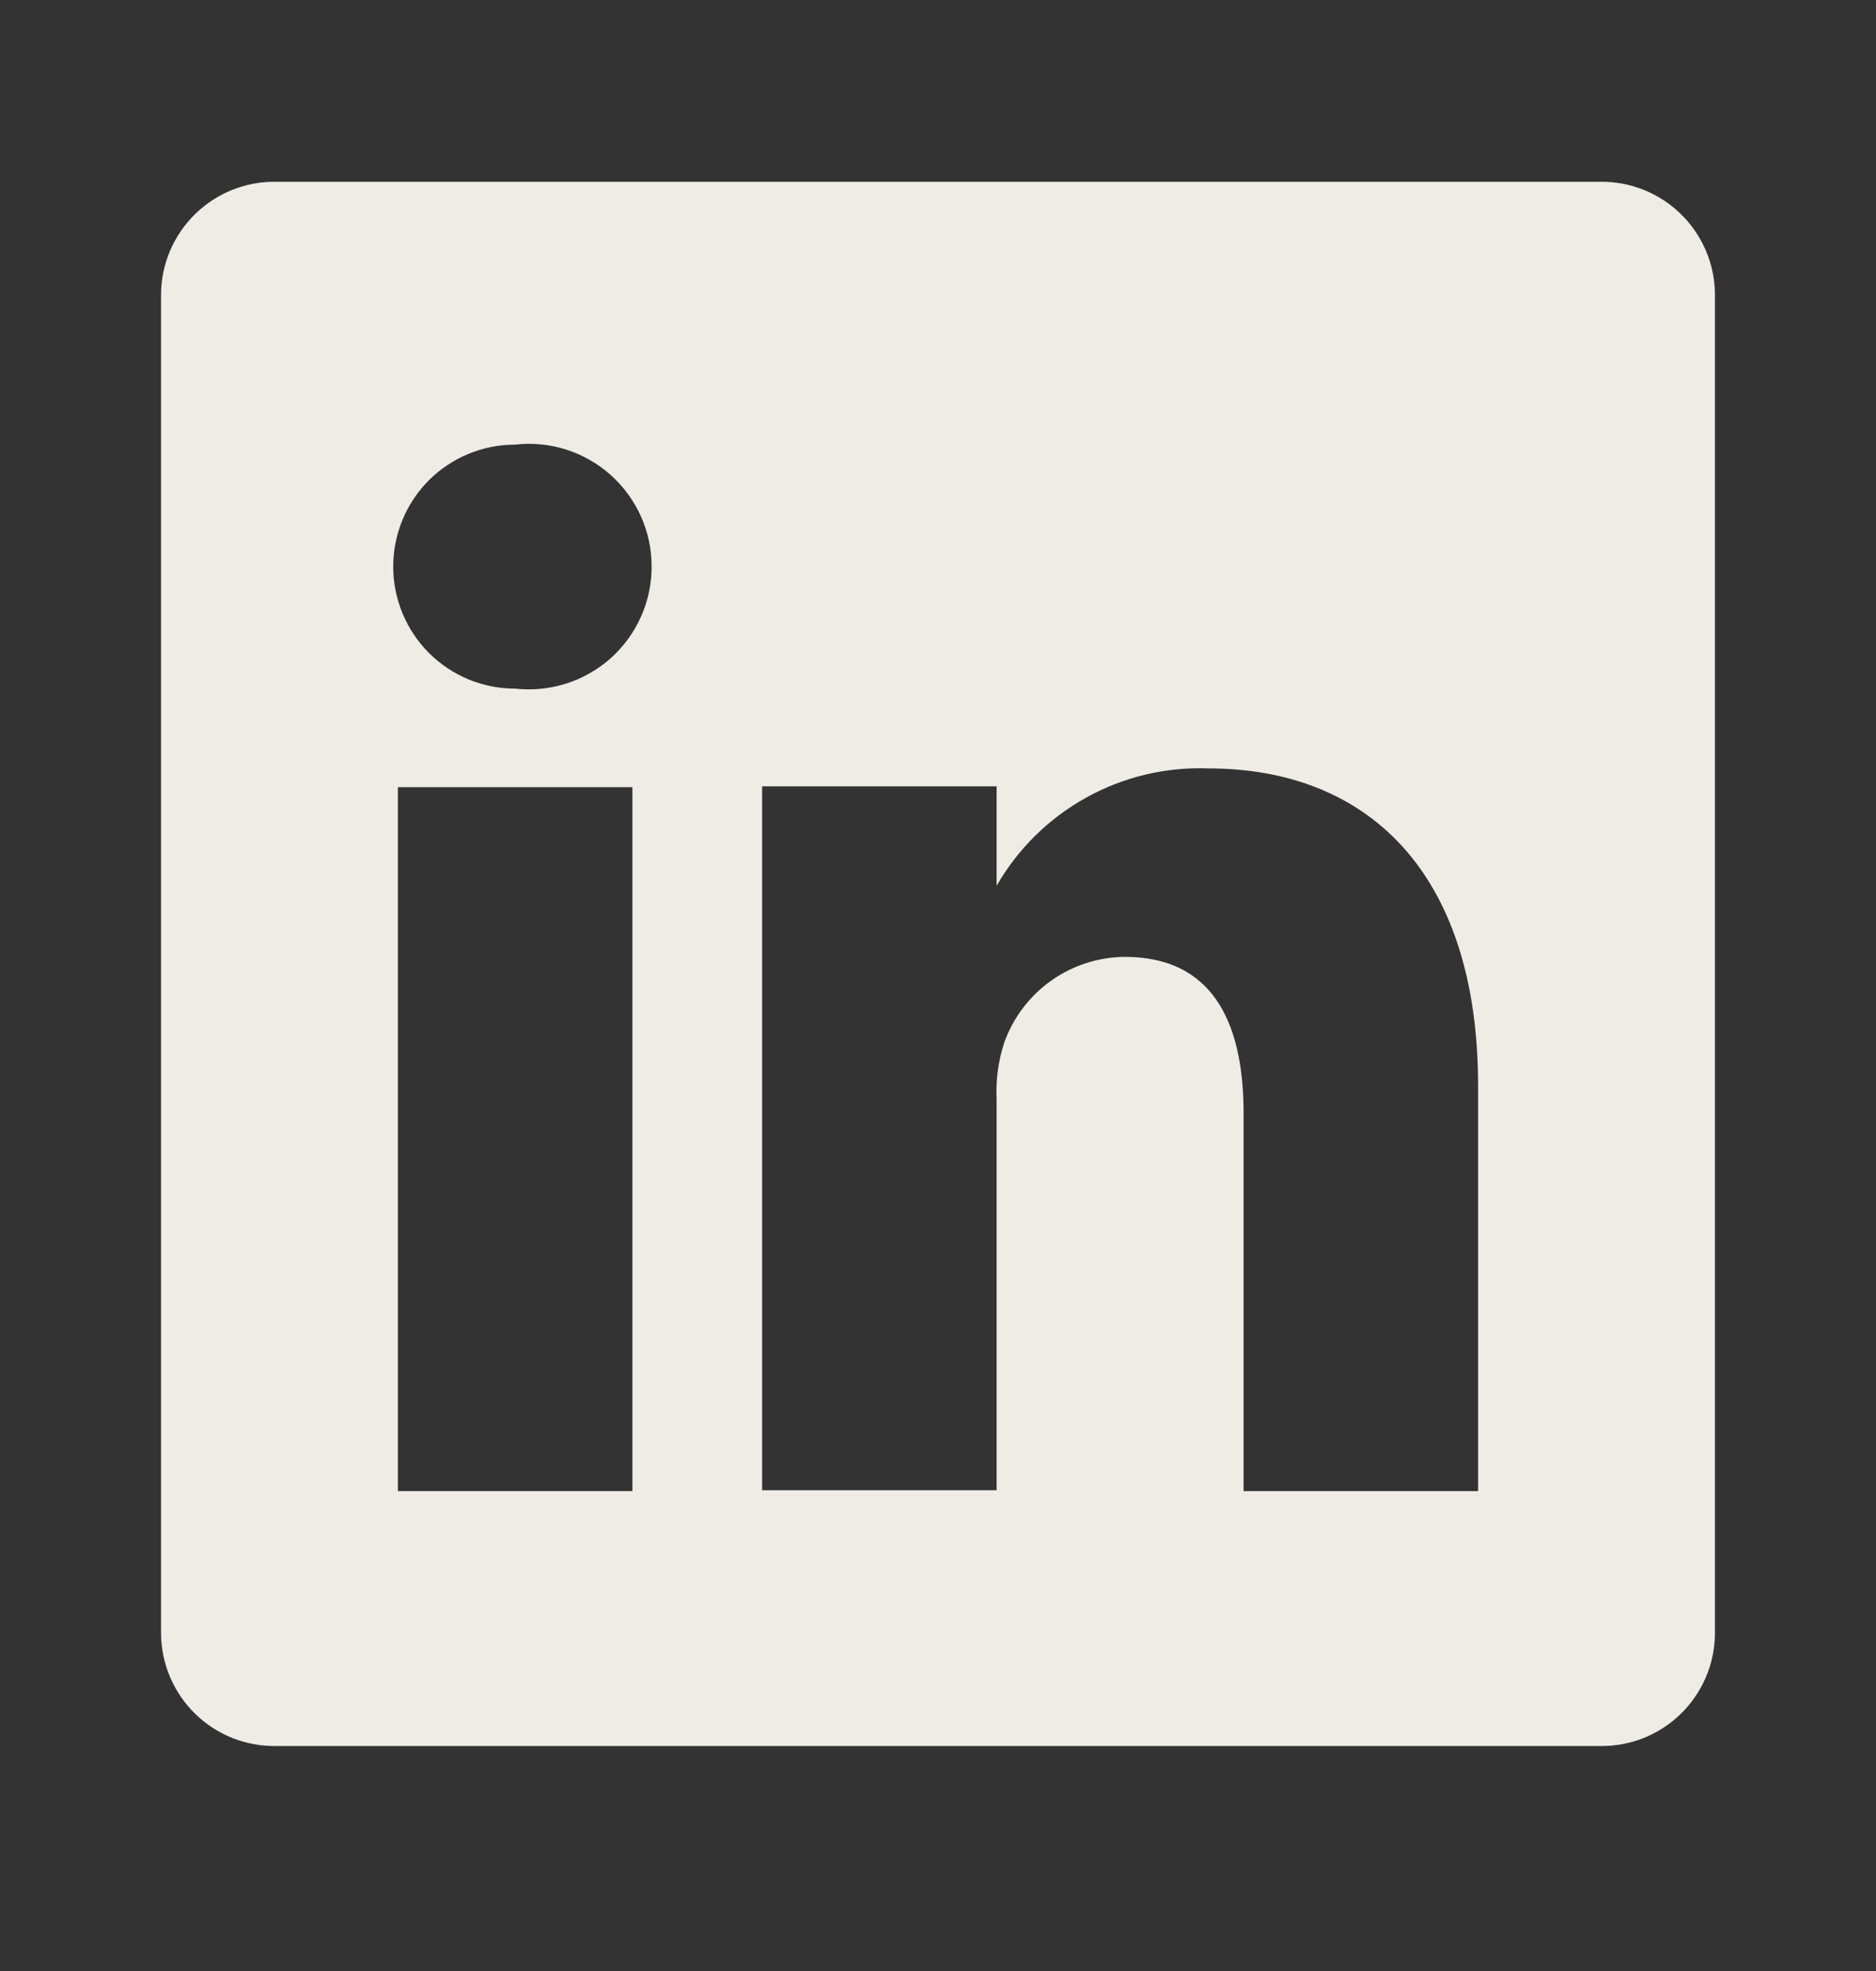 <svg
						width='20'
						height='21'
						viewBox='0 0 20 21'
						fill='none'
						xmlns='http://www.w3.org/2000/svg'>
						<rect x="0" y="0" width="20" height="21" fill="#333333" stroke="none"/>
						<path
							d='M17.058 1.937H2.942C2.783 1.934 2.625 1.964 2.478 2.022C2.331 2.081 2.196 2.168 2.082 2.279C1.969 2.389 1.878 2.521 1.815 2.667C1.752 2.813 1.719 2.97 1.717 3.128V17.412C1.719 17.57 1.752 17.727 1.815 17.873C1.878 18.019 1.969 18.151 2.082 18.261C2.196 18.372 2.331 18.459 2.478 18.518C2.625 18.576 2.783 18.605 2.942 18.603H17.058C17.217 18.605 17.375 18.576 17.522 18.518C17.669 18.459 17.804 18.372 17.918 18.261C18.031 18.151 18.122 18.019 18.185 17.873C18.248 17.727 18.281 17.57 18.283 17.412V3.128C18.281 2.97 18.248 2.813 18.185 2.667C18.122 2.521 18.031 2.389 17.918 2.279C17.804 2.168 17.669 2.081 17.522 2.022C17.375 1.964 17.217 1.934 17.058 1.937ZM6.742 15.887H4.242V8.387H6.742V15.887ZM5.492 7.337C5.147 7.337 4.816 7.2 4.572 6.956C4.329 6.712 4.192 6.381 4.192 6.037C4.192 5.692 4.329 5.361 4.572 5.117C4.816 4.874 5.147 4.737 5.492 4.737C5.675 4.716 5.86 4.734 6.036 4.79C6.211 4.846 6.373 4.938 6.511 5.061C6.648 5.184 6.758 5.334 6.833 5.502C6.909 5.67 6.947 5.852 6.947 6.037C6.947 6.221 6.909 6.403 6.833 6.571C6.758 6.739 6.648 6.89 6.511 7.013C6.373 7.135 6.211 7.228 6.036 7.283C5.86 7.339 5.675 7.357 5.492 7.337ZM15.758 15.887H13.258V11.862C13.258 10.853 12.9 10.195 11.992 10.195C11.711 10.197 11.437 10.285 11.207 10.448C10.978 10.61 10.804 10.839 10.708 11.103C10.643 11.299 10.615 11.505 10.625 11.712V15.878H8.125C8.125 15.878 8.125 9.062 8.125 8.378H10.625V9.437C10.852 9.043 11.182 8.718 11.58 8.498C11.978 8.277 12.429 8.17 12.883 8.187C14.55 8.187 15.758 9.262 15.758 11.57V15.887Z'
							fill='#EFECE6'
						/>
					</svg>